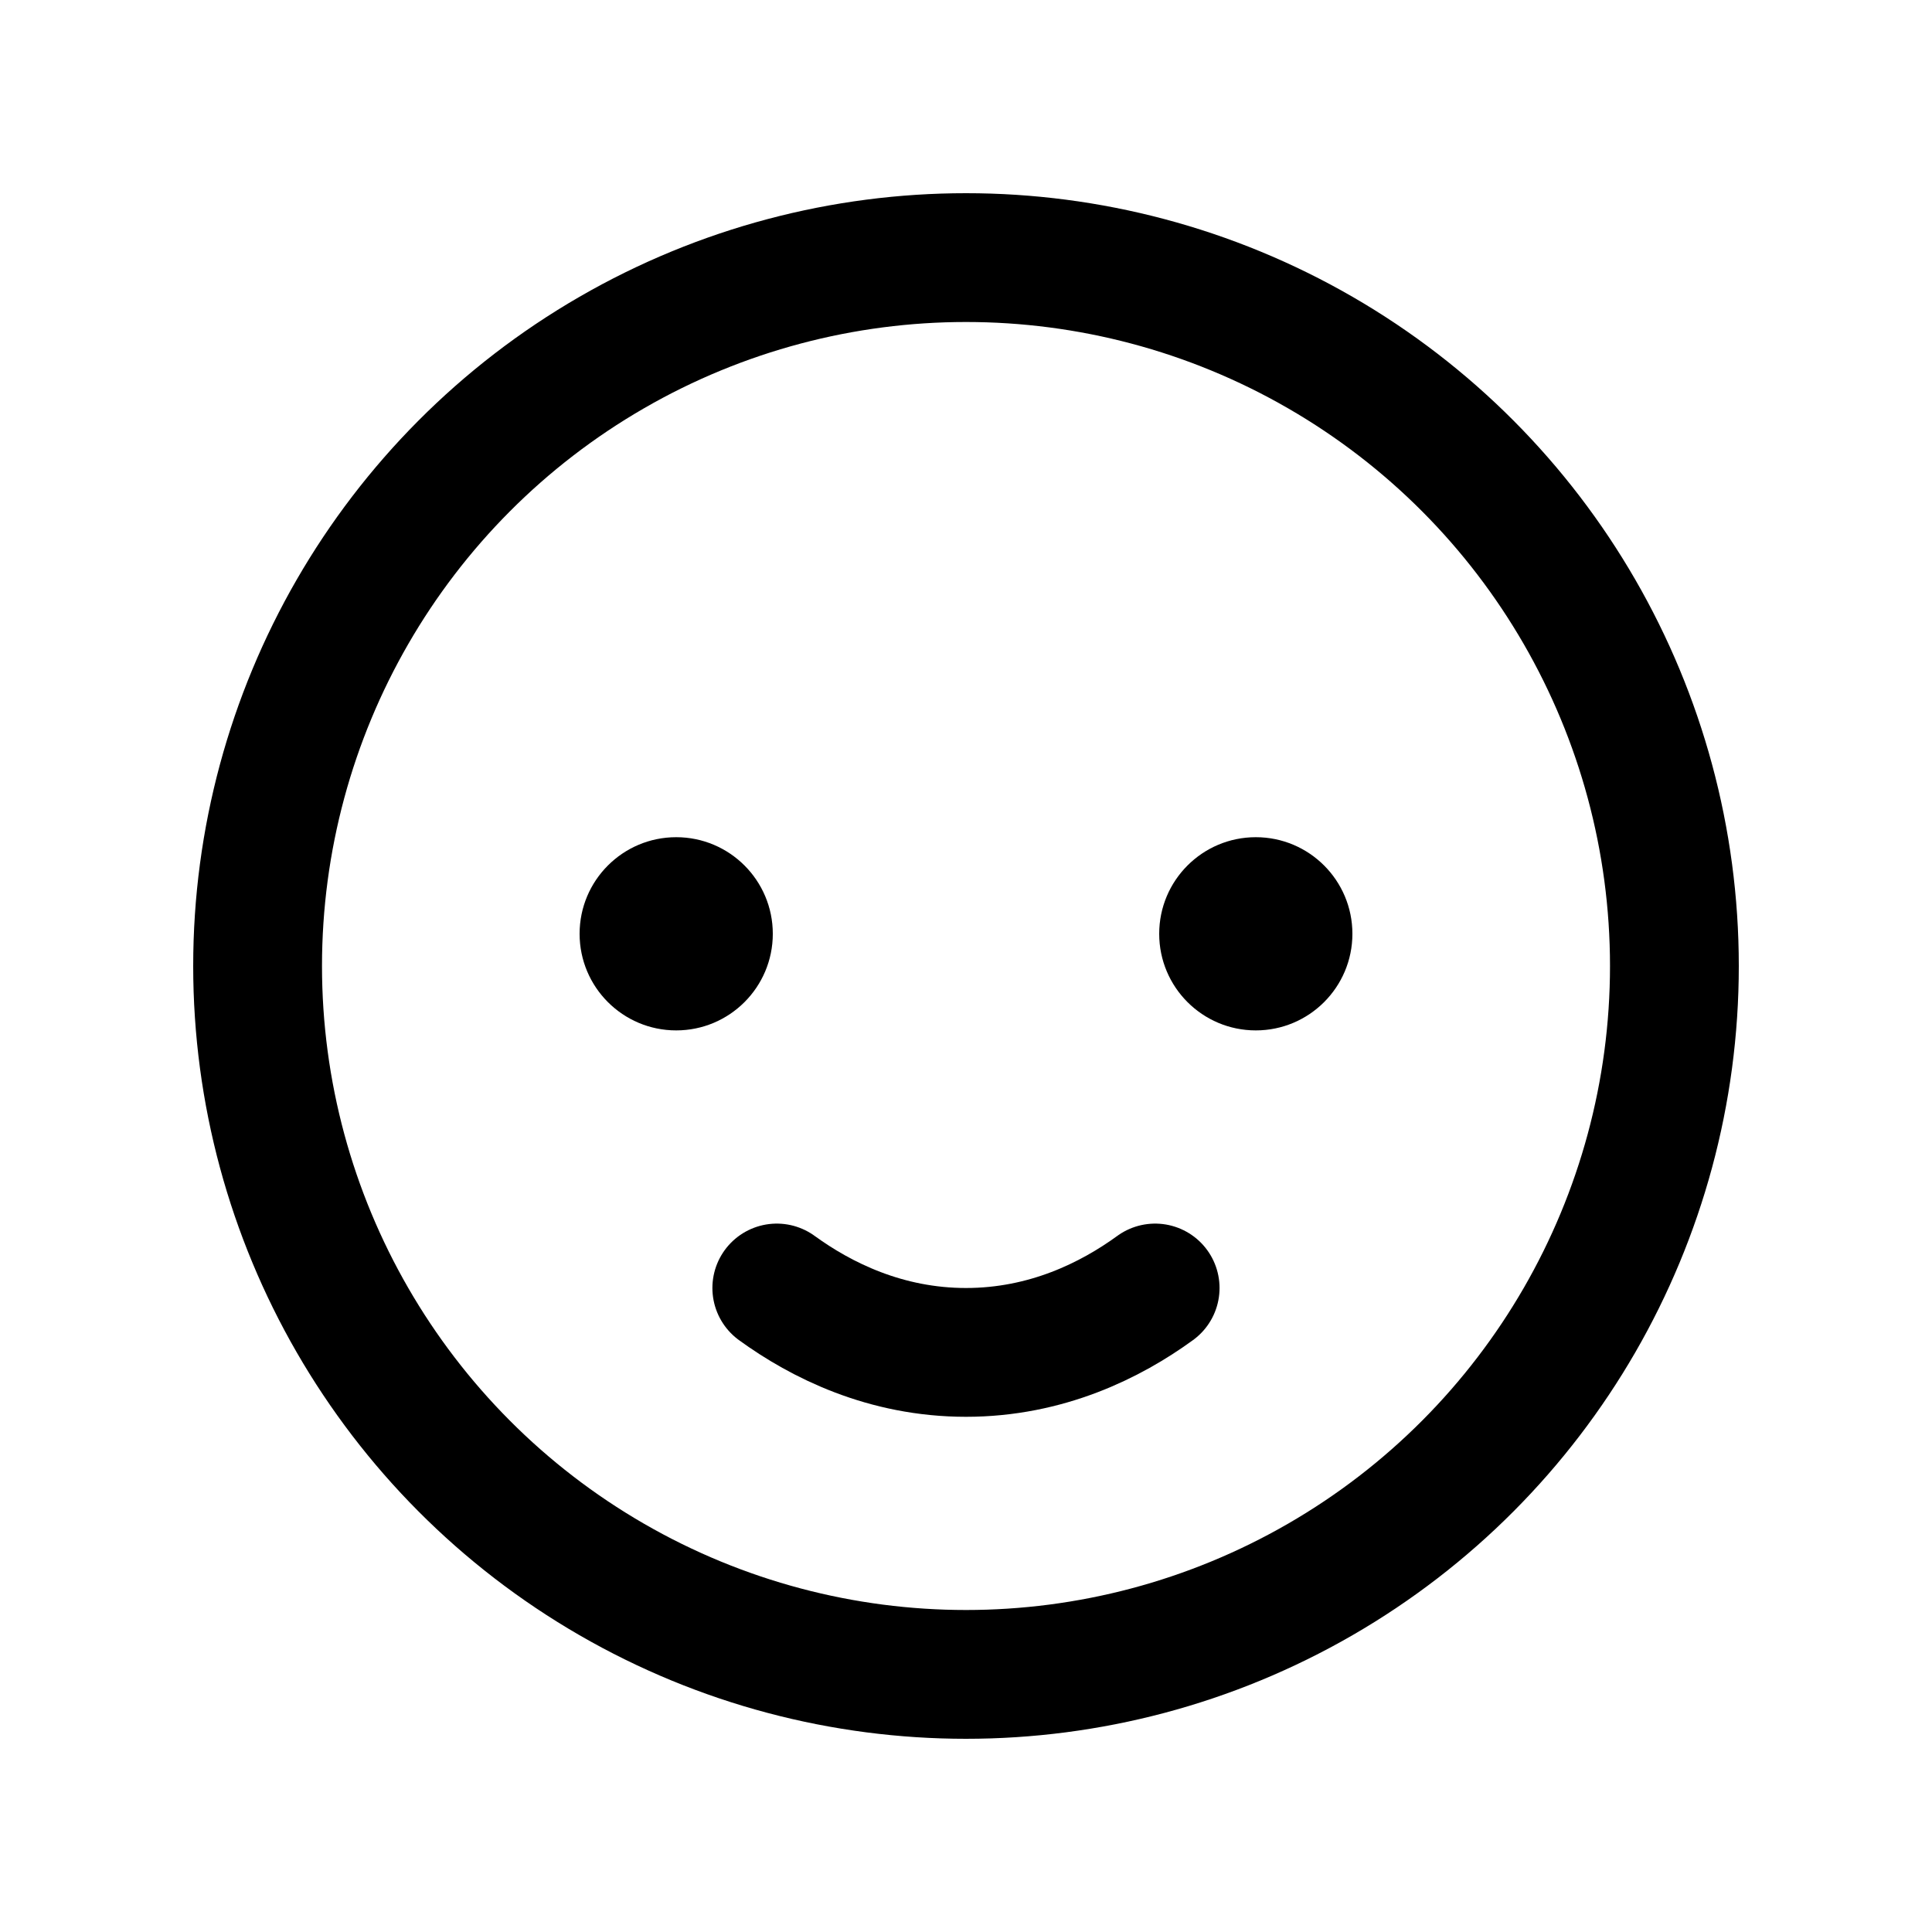<?xml version="1.0" ?><svg id="Layer_1" style="enable-background:new 0 0 30 30;" version="1.1" viewBox="0 0 30 30" xml:space="preserve" xmlns="http://www.w3.org/2000/svg" xmlns:xlink="http://www.w3.org/1999/xlink"><circle cx="15" cy="15" r="11" style="fill:none;stroke:#000000;stroke-width:2;stroke-linecap:round;stroke-linejoin:round;stroke-miterlimit:10;"/><circle cx="19.5" cy="14.5" r="1.5"/><circle cx="10.5" cy="14.5" r="1.5"/><path d="  M12.062,20c0.688,0.5,1.688,1,2.938,1s2.25-0.5,2.937-1" style="fill:none;stroke:#000000;stroke-width:2;stroke-linecap:round;stroke-linejoin:round;stroke-miterlimit:10;"/></svg>